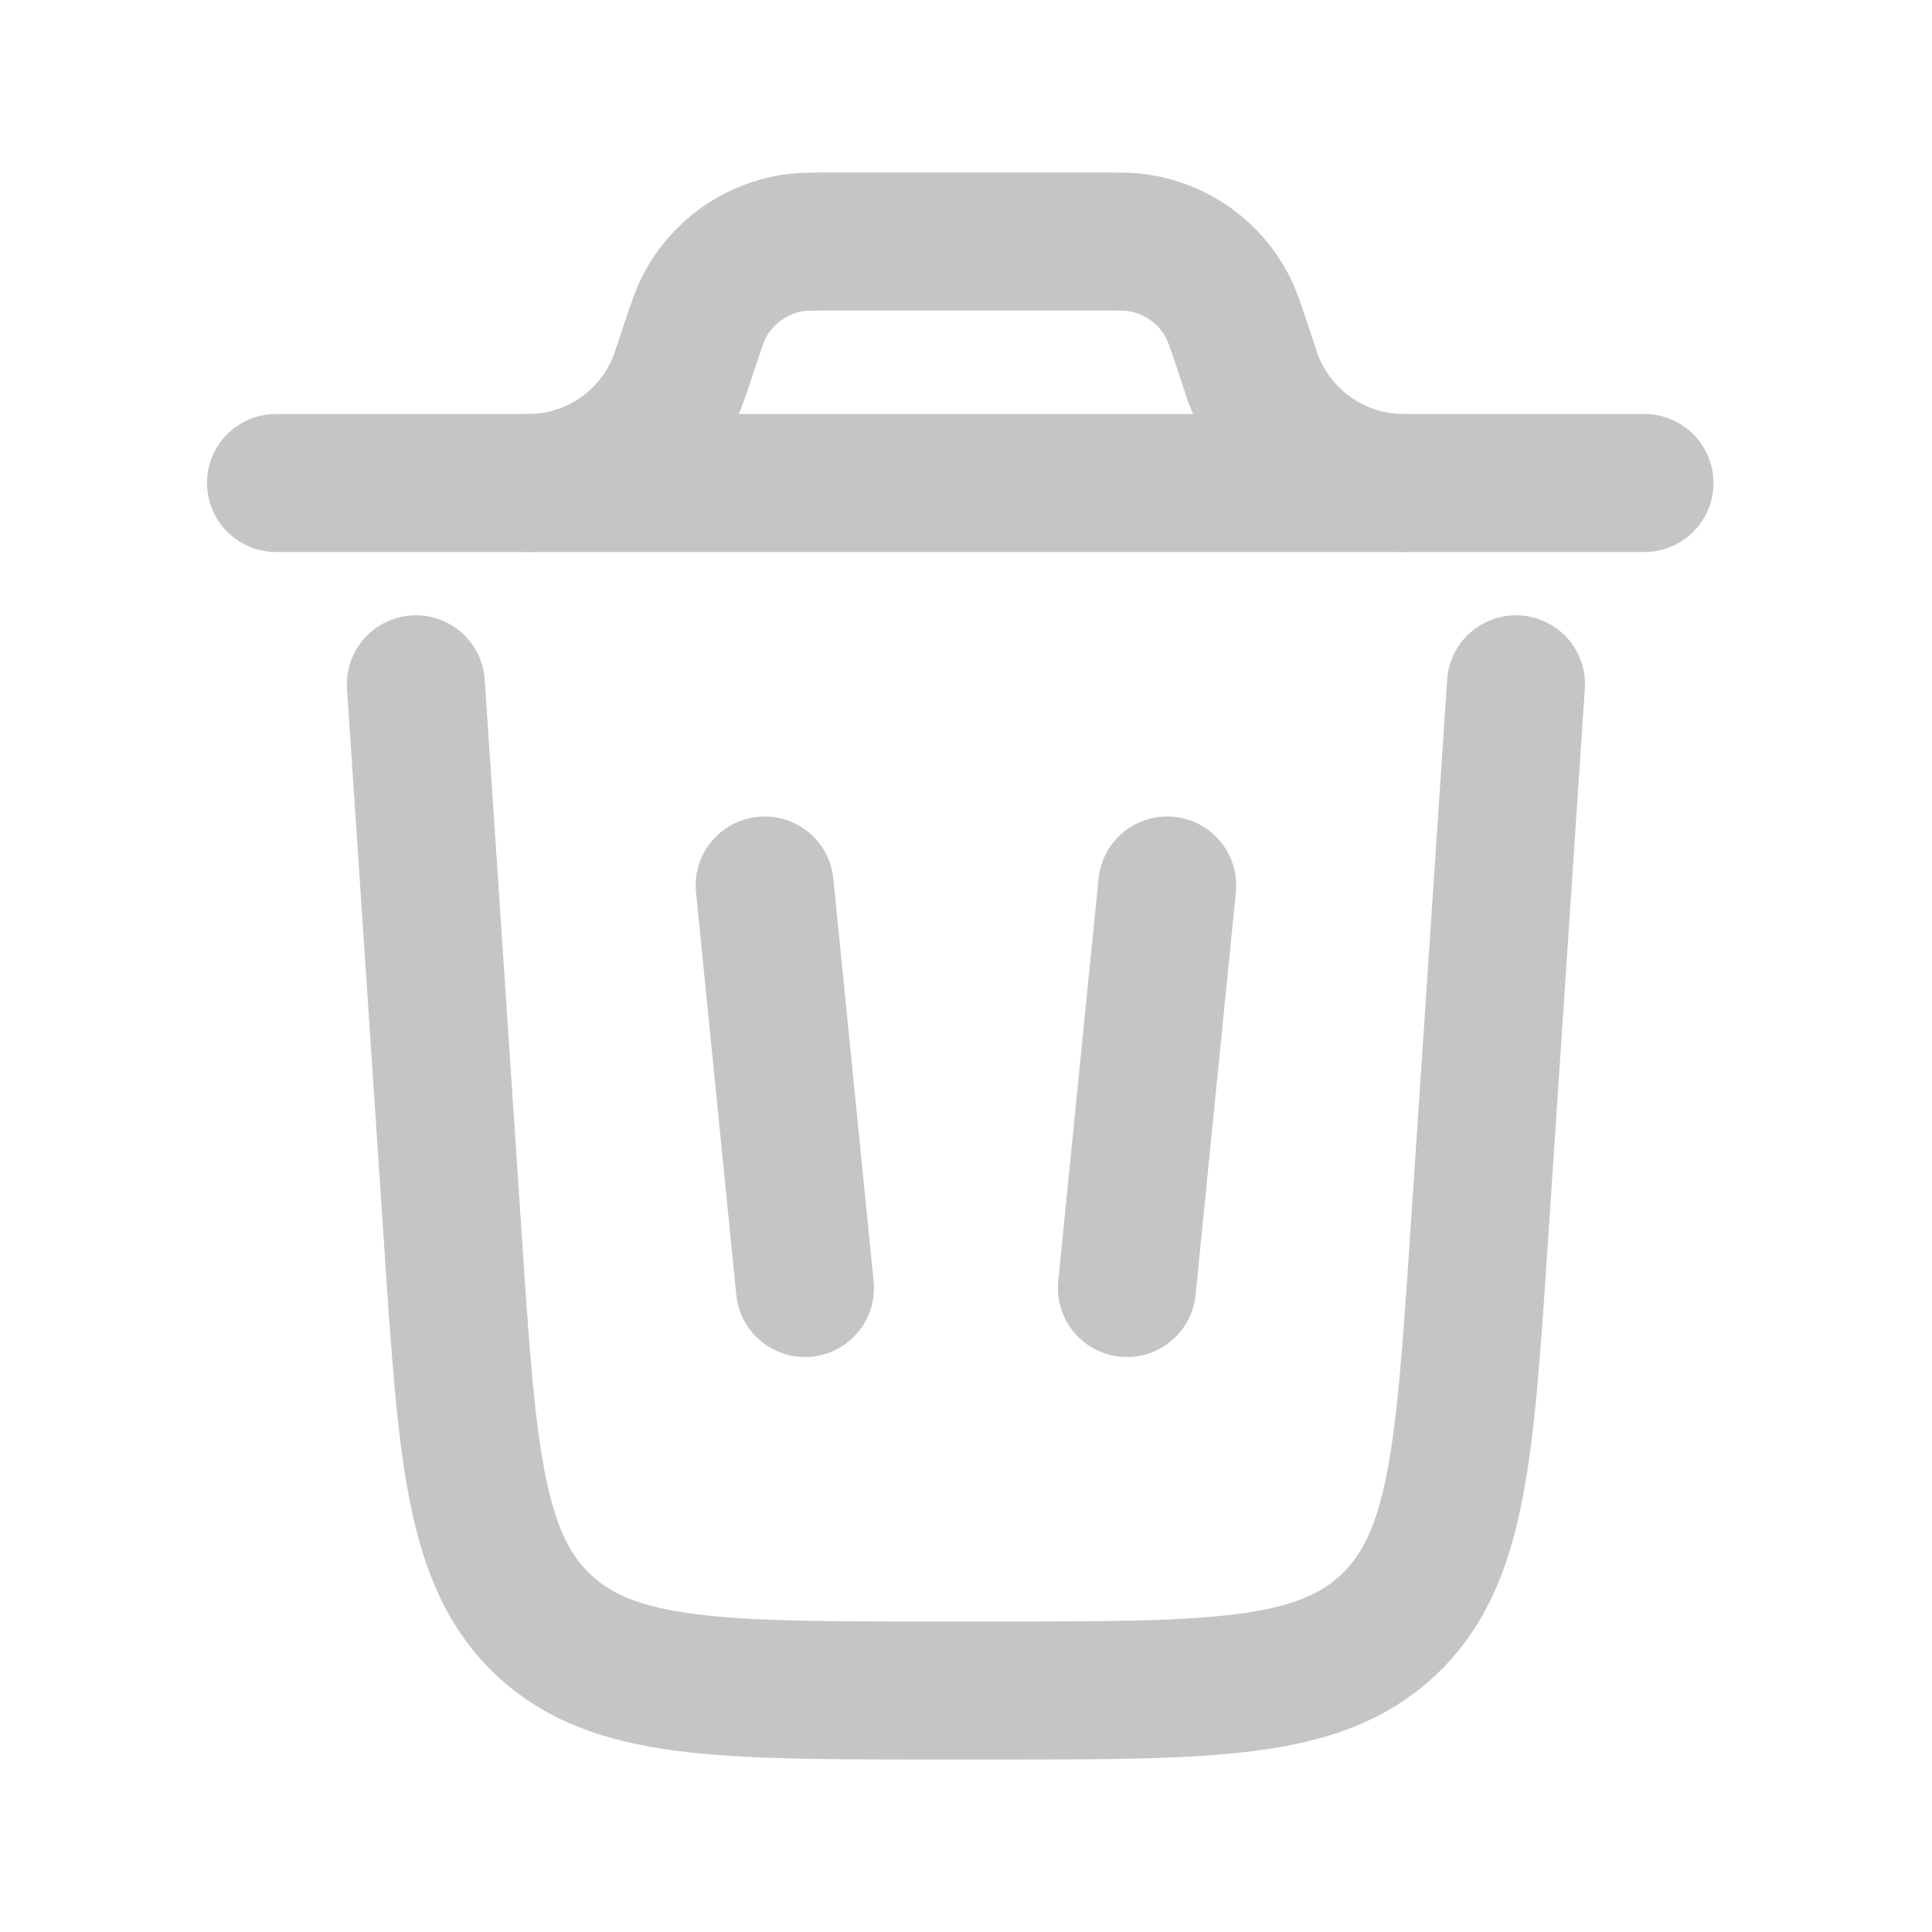 <svg width="28" height="28" viewBox="0 0 28 28" fill="none" xmlns="http://www.w3.org/2000/svg">
<path d="M21.971 9.917L21.434 17.967C21.228 21.063 21.125 22.611 20.116 23.555C19.107 24.5 17.554 24.5 14.451 24.5H13.548C10.444 24.5 8.892 24.5 7.882 23.555C6.873 22.611 6.769 21.063 6.564 17.967L6.027 9.917M11.082 12.833L11.666 18.667M16.916 12.833L16.332 18.667" stroke="#C5C5C7" stroke-width="2" stroke-linecap="round"/>
<path d="M23.833 7H4" stroke="#C5C5C7" stroke-width="2" stroke-linecap="round"/>
<path d="M7.582 7H7.71C8.18 6.988 8.635 6.835 9.016 6.56C9.397 6.285 9.686 5.902 9.845 5.46L9.885 5.34L9.998 5C10.095 4.71 10.144 4.565 10.208 4.441C10.334 4.199 10.516 3.99 10.737 3.83C10.959 3.671 11.215 3.565 11.485 3.522C11.621 3.5 11.774 3.5 12.079 3.5H15.918C16.224 3.5 16.376 3.5 16.513 3.522C16.783 3.565 17.038 3.671 17.26 3.83C17.482 3.99 17.663 4.199 17.789 4.441C17.853 4.565 17.902 4.71 17.999 5L18.112 5.34C18.26 5.831 18.566 6.26 18.982 6.56C19.399 6.861 19.902 7.015 20.415 7" stroke="#C5C5C7" stroke-width="2"/>
</svg>
